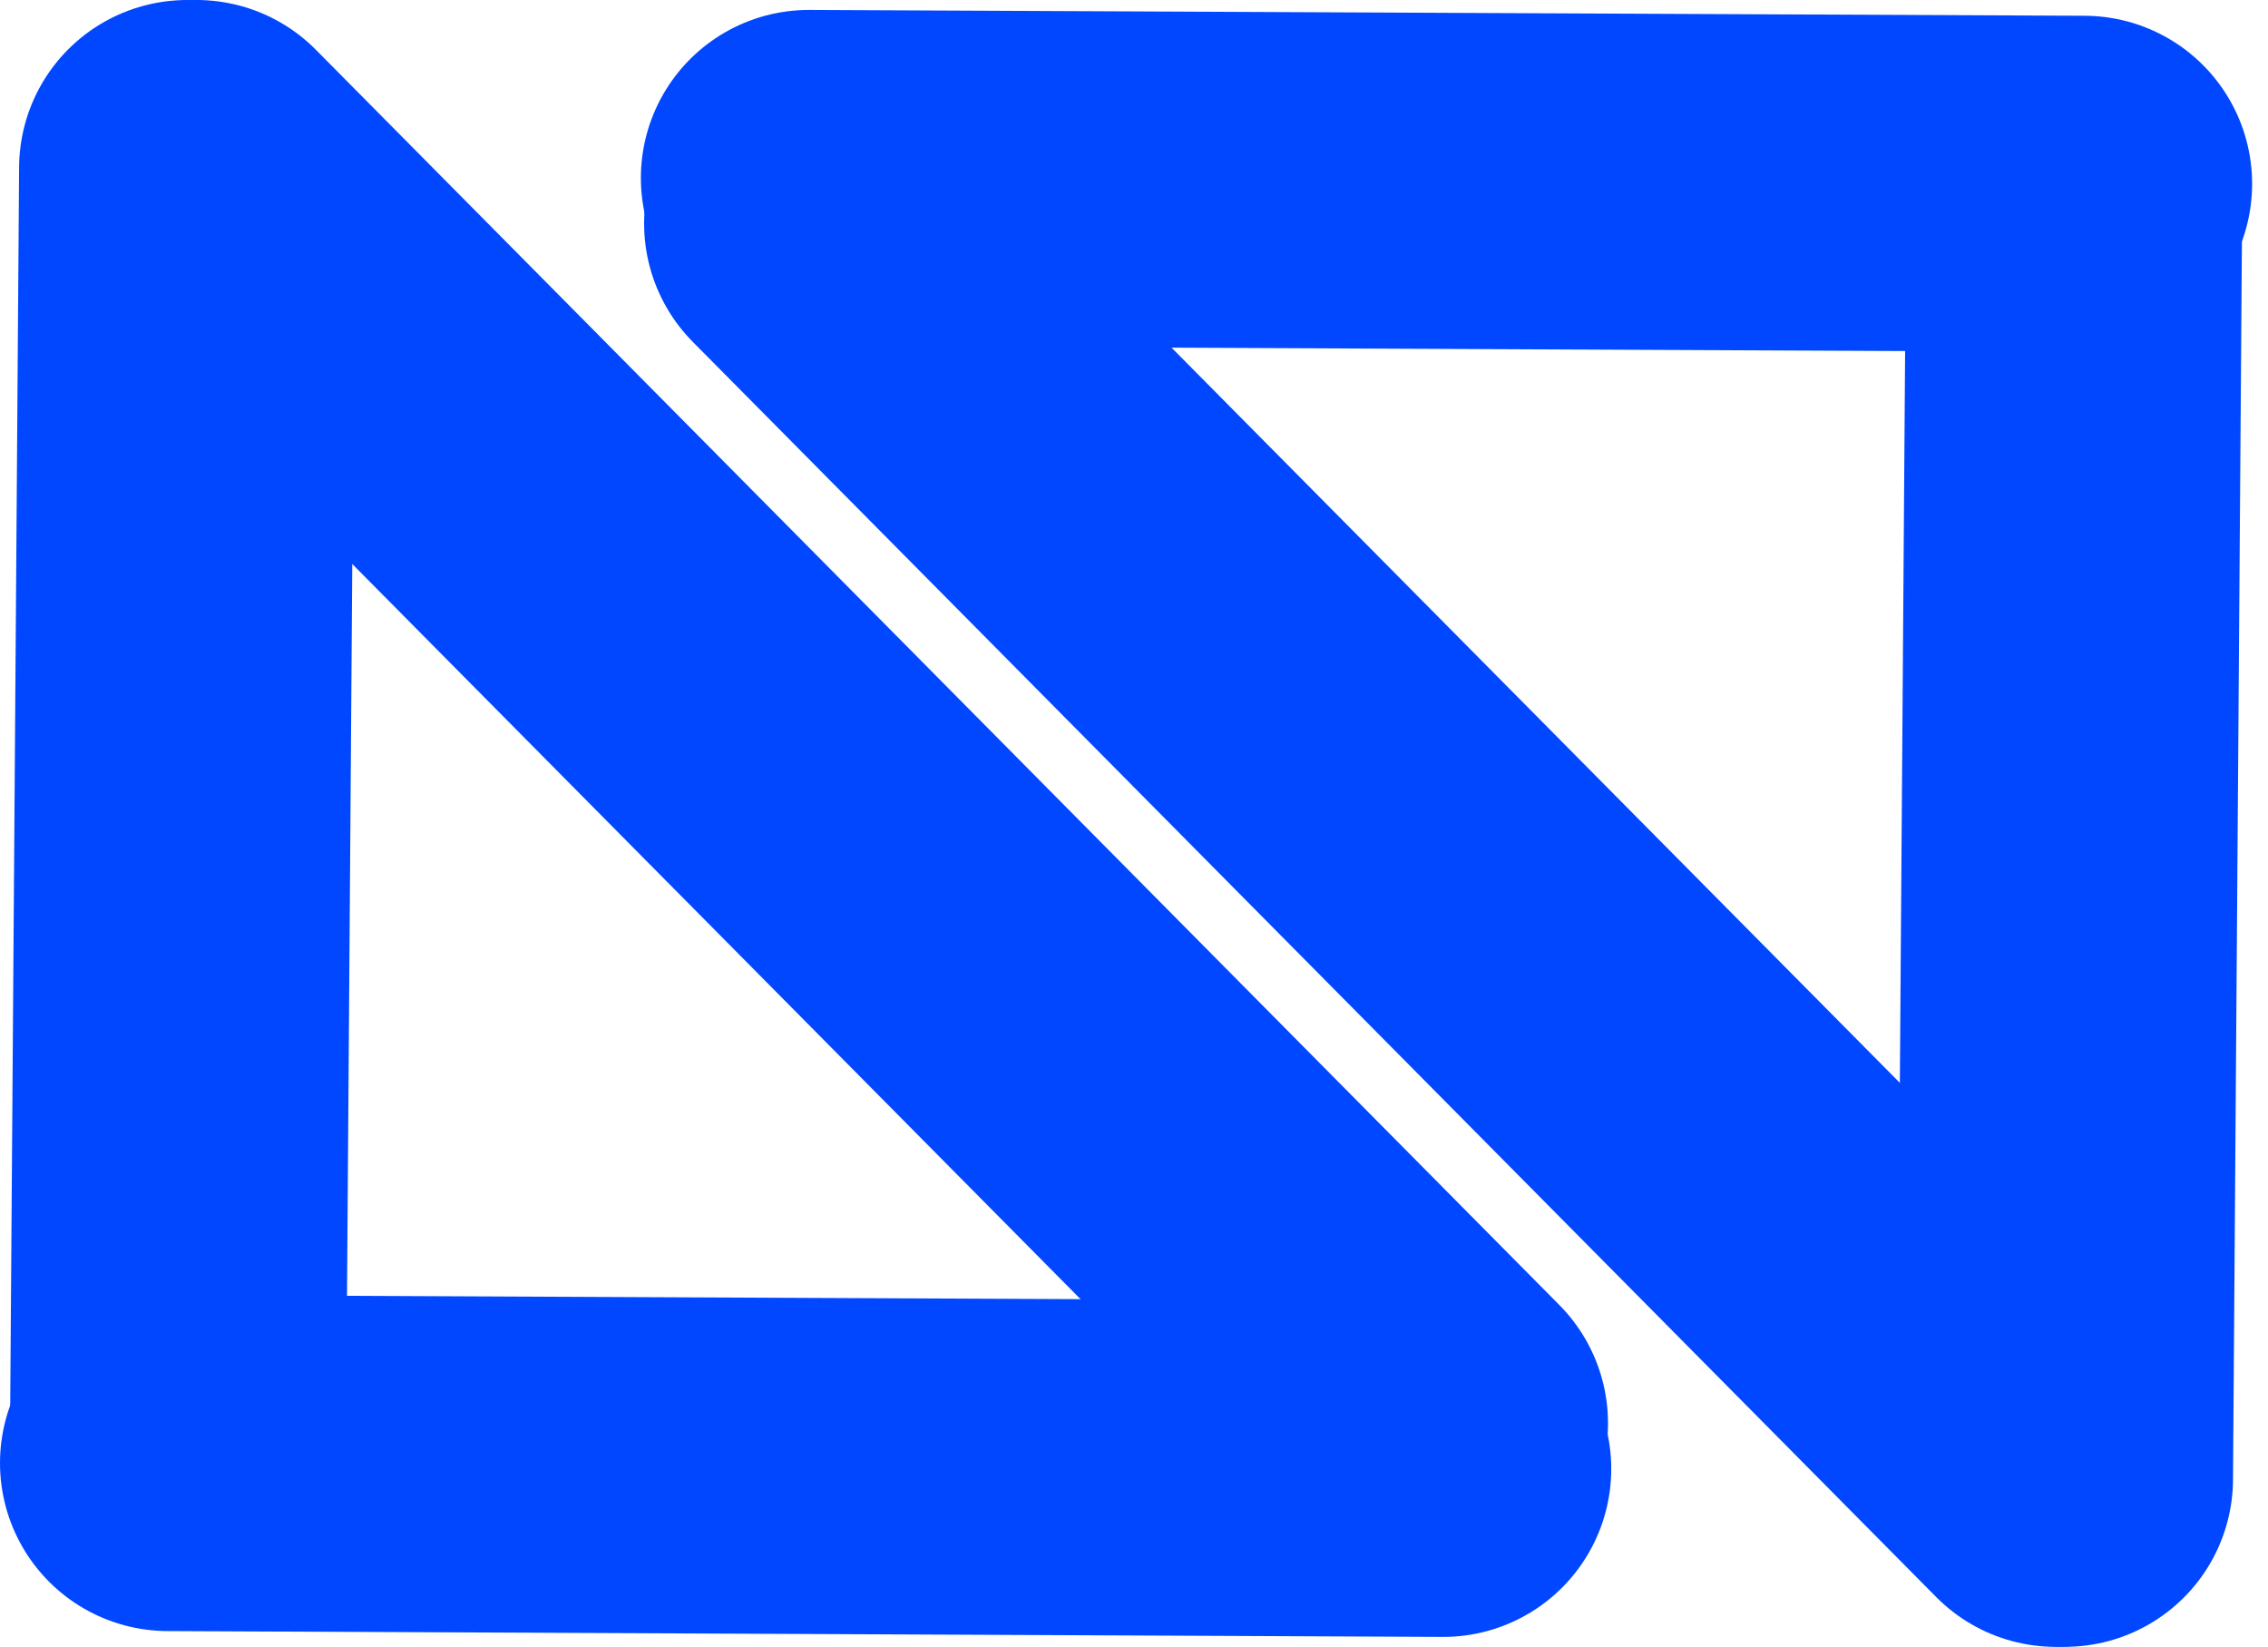 <svg width="135" height="98" viewBox="0 0 135 98" fill="none" xmlns="http://www.w3.org/2000/svg">
<path d="M10.592 85.872L11.137 10.001" stroke="#0047FF" stroke-width="20" stroke-linecap="round" stroke-linejoin="round"/>
<path d="M10 87.062L85.907 87.409" stroke="#0047FF" stroke-width="20" stroke-linecap="round" stroke-linejoin="round"/>
<path d="M85.714 84.696L11.698 10" stroke="#0047FF" stroke-width="20" stroke-linecap="round" stroke-linejoin="round"/>
<path d="M123.463 12.128L122.917 87.999" stroke="#0047FF" stroke-width="20" stroke-linecap="round" stroke-linejoin="round"/>
<path d="M124.054 10.938L48.147 10.591" stroke="#0047FF" stroke-width="20" stroke-linecap="round" stroke-linejoin="round"/>
<path d="M48.34 13.304L122.356 88" stroke="#0047FF" stroke-width="20" stroke-linecap="round" stroke-linejoin="round"/>
</svg>
